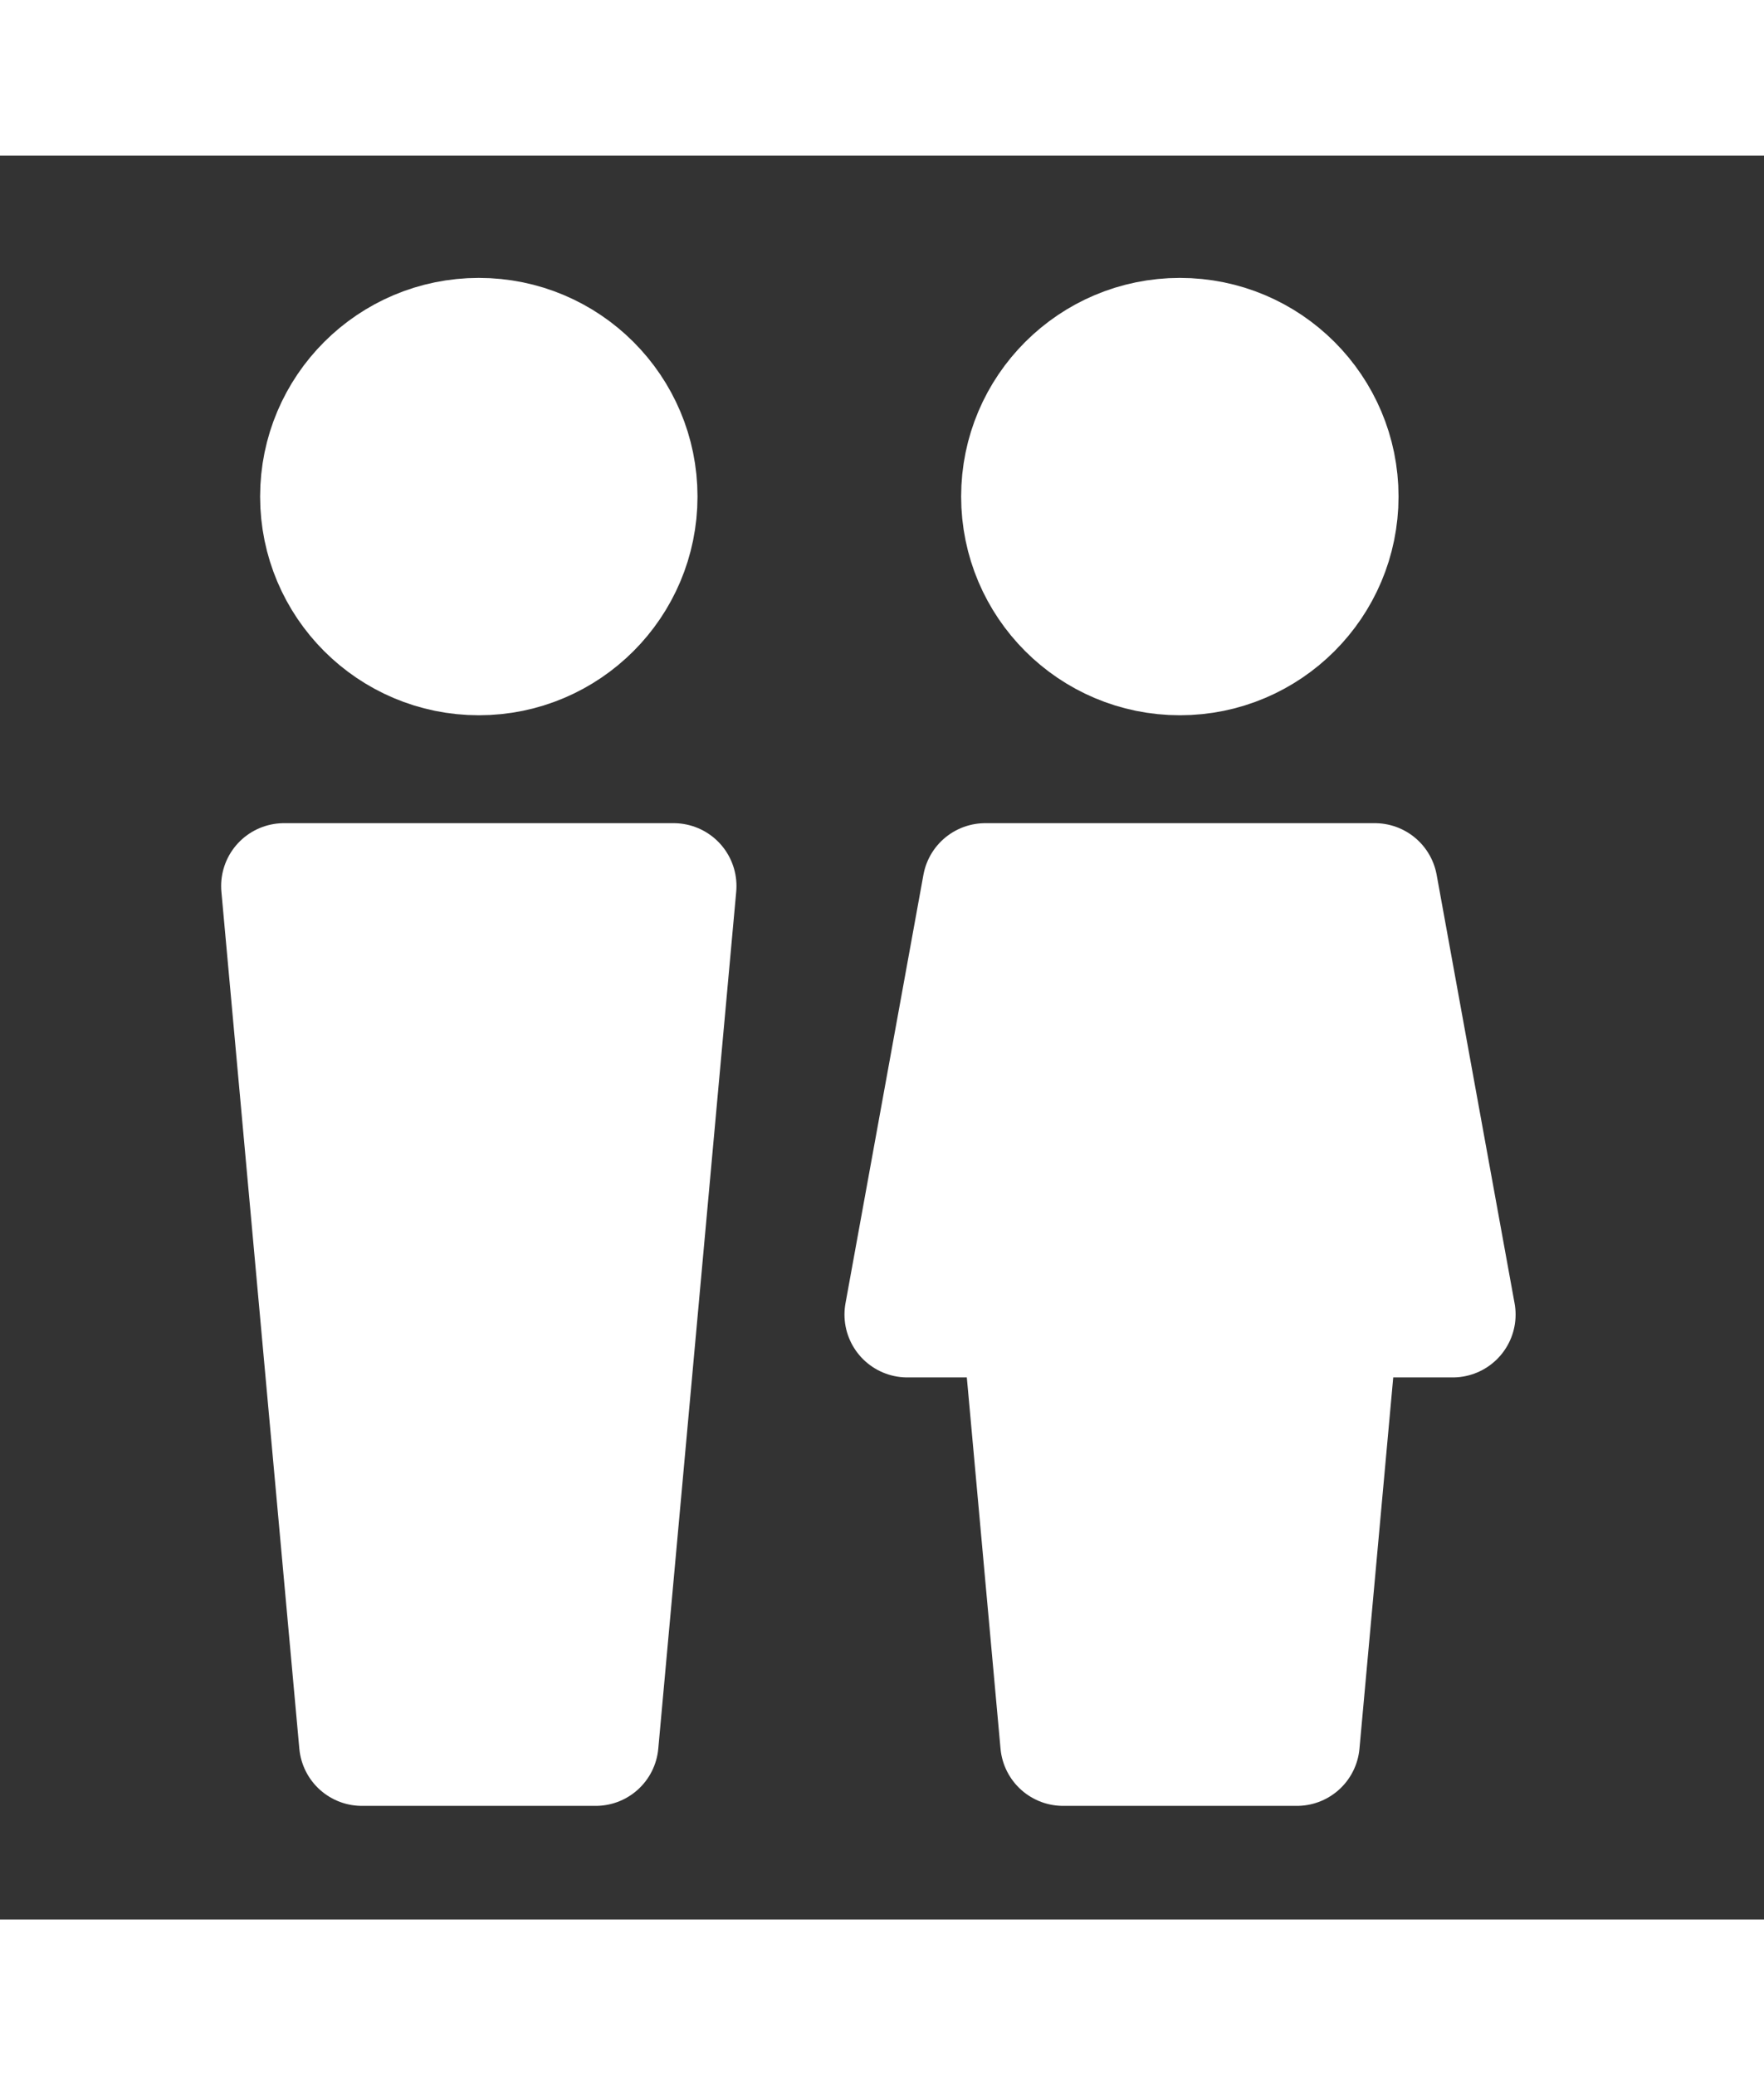 <svg width="17" height="20" viewBox="-2.5 -1 22 22" fill="none"
  xmlns="http://www.w3.org/2000/svg">
  <rect x="-2.5" y="-1" width="22" height="22" fill="#333333" stroke="none"/>
  <path d="M3.472 5.196C4.545 5.196 5.415 4.325 5.415 3.252C5.415 2.179 4.545 1.309 3.472 1.309C2.399 1.309 1.528 2.179 1.528 3.252C1.528 4.325 2.399 5.196 3.472 5.196Z" fill="white" stroke="white" stroke-width="1.568" stroke-linecap="round" stroke-linejoin="round"/>
  <path d="M12.215 5.196C13.288 5.196 14.158 4.325 14.158 3.252C14.158 2.179 13.288 1.309 12.215 1.309C11.142 1.309 10.271 2.179 10.271 3.252C10.271 4.325 11.142 5.196 12.215 5.196Z" fill="white" stroke="white" stroke-width="1.568" stroke-linecap="round" stroke-linejoin="round"/>
  <path d="M1.042 8.11H5.901L4.929 18.799H2.014L1.042 8.11ZM9.788 8.11H14.646L15.618 13.455H14.16L13.674 18.799H10.759L10.274 13.455H8.816L9.788 8.11Z" fill="white" stroke="white" stroke-width="1.568" stroke-linecap="round" stroke-linejoin="round"/>
</svg>
